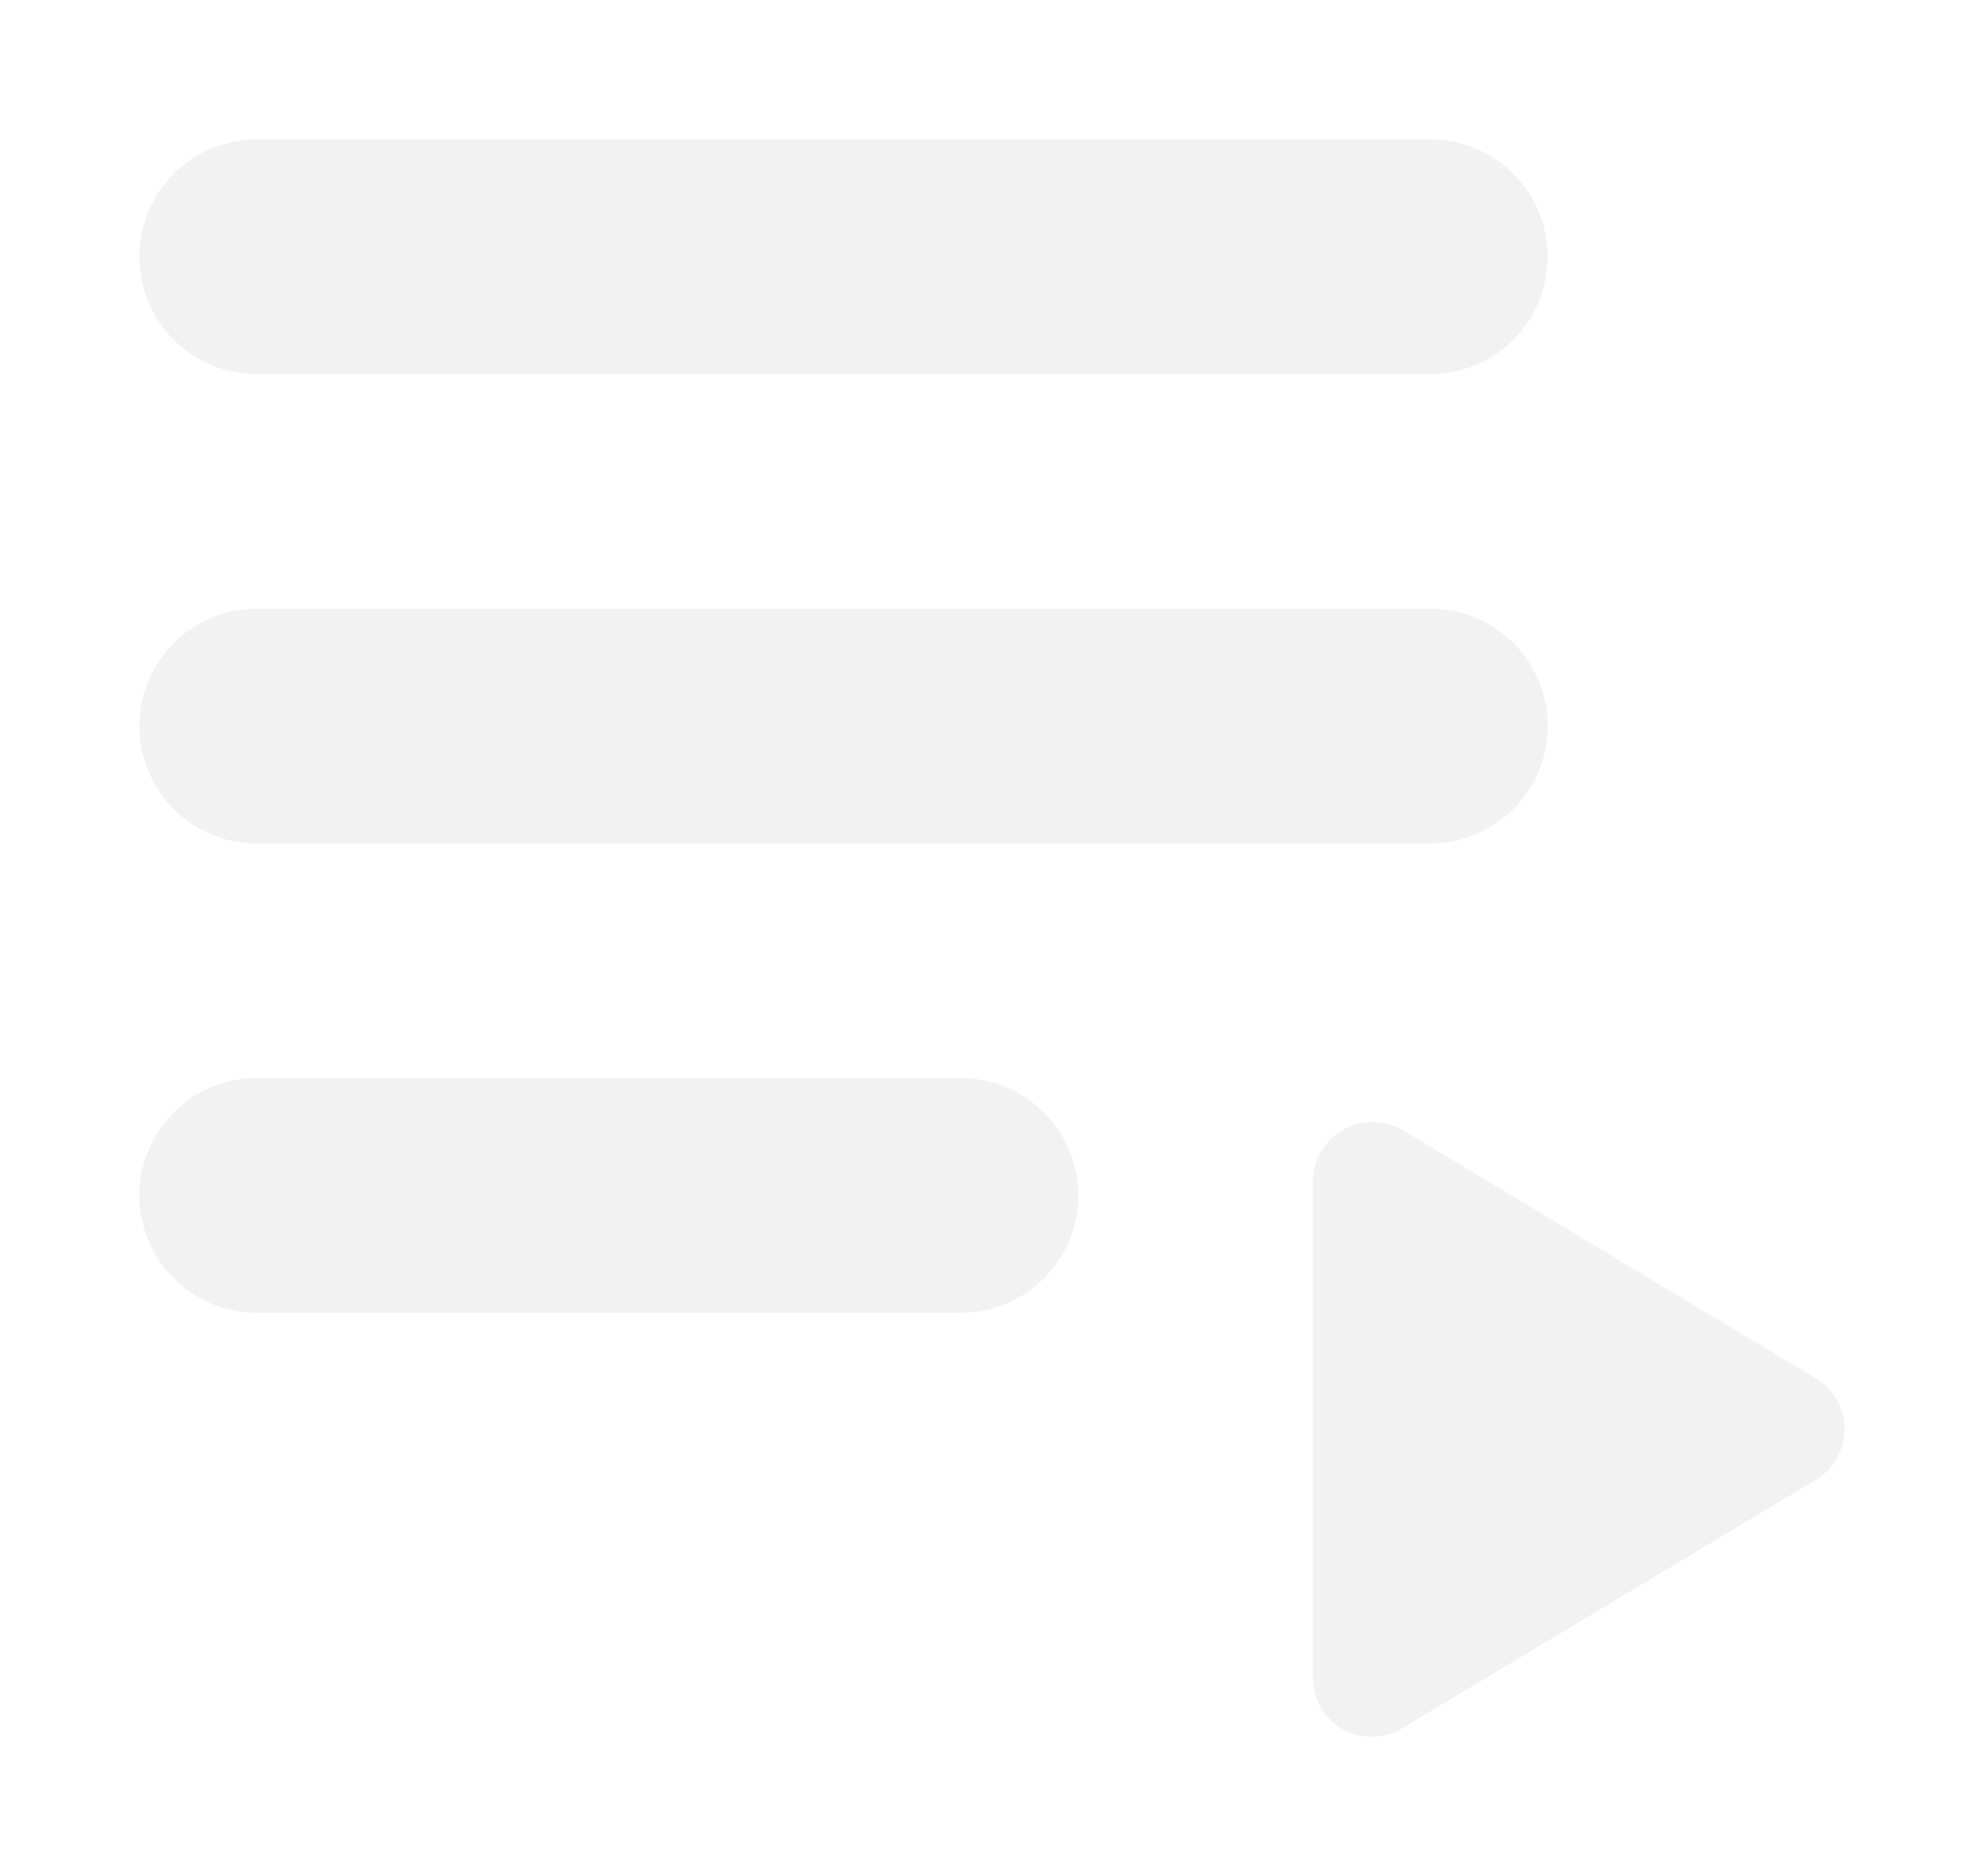 <svg xmlns="http://www.w3.org/2000/svg" xmlns:xlink="http://www.w3.org/1999/xlink" width="42.695" height="40.377" viewBox="0 0 42.695 40.377"><defs><style>.a{fill:#f2f2f2;}.b{filter:url(#a);}</style><filter id="a" x="0" y="0" width="42.695" height="40.377" filterUnits="userSpaceOnUse"><feOffset input="SourceAlpha"/><feGaussianBlur stdDeviation="1" result="b"/><feFlood flood-opacity="0.161"/><feComposite operator="in" in2="b"/><feComposite in="SourceGraphic"/></filter></defs><g class="b" transform="matrix(1, 0, 0, 1, 0, 0)"><path class="a" d="M6.525,16.1H31.78a2.525,2.525,0,1,1,0,5.051H6.525a2.525,2.525,0,1,1,0-5.051Zm0-10.1H31.78a2.525,2.525,0,0,1,0,5.051H6.525A2.525,2.525,0,1,1,6.525,6Zm0,20.2H21.678a2.525,2.525,0,0,1,0,5.051H6.525a2.525,2.525,0,1,1,0-5.051Zm22.729,2.222V39.109a1.265,1.265,0,0,0,1.919,1.086l8.915-5.354a1.276,1.276,0,0,0,0-2.172l-8.915-5.354a1.284,1.284,0,0,0-1.919,1.111Z" transform="translate(-1 -3)"/></g></svg>